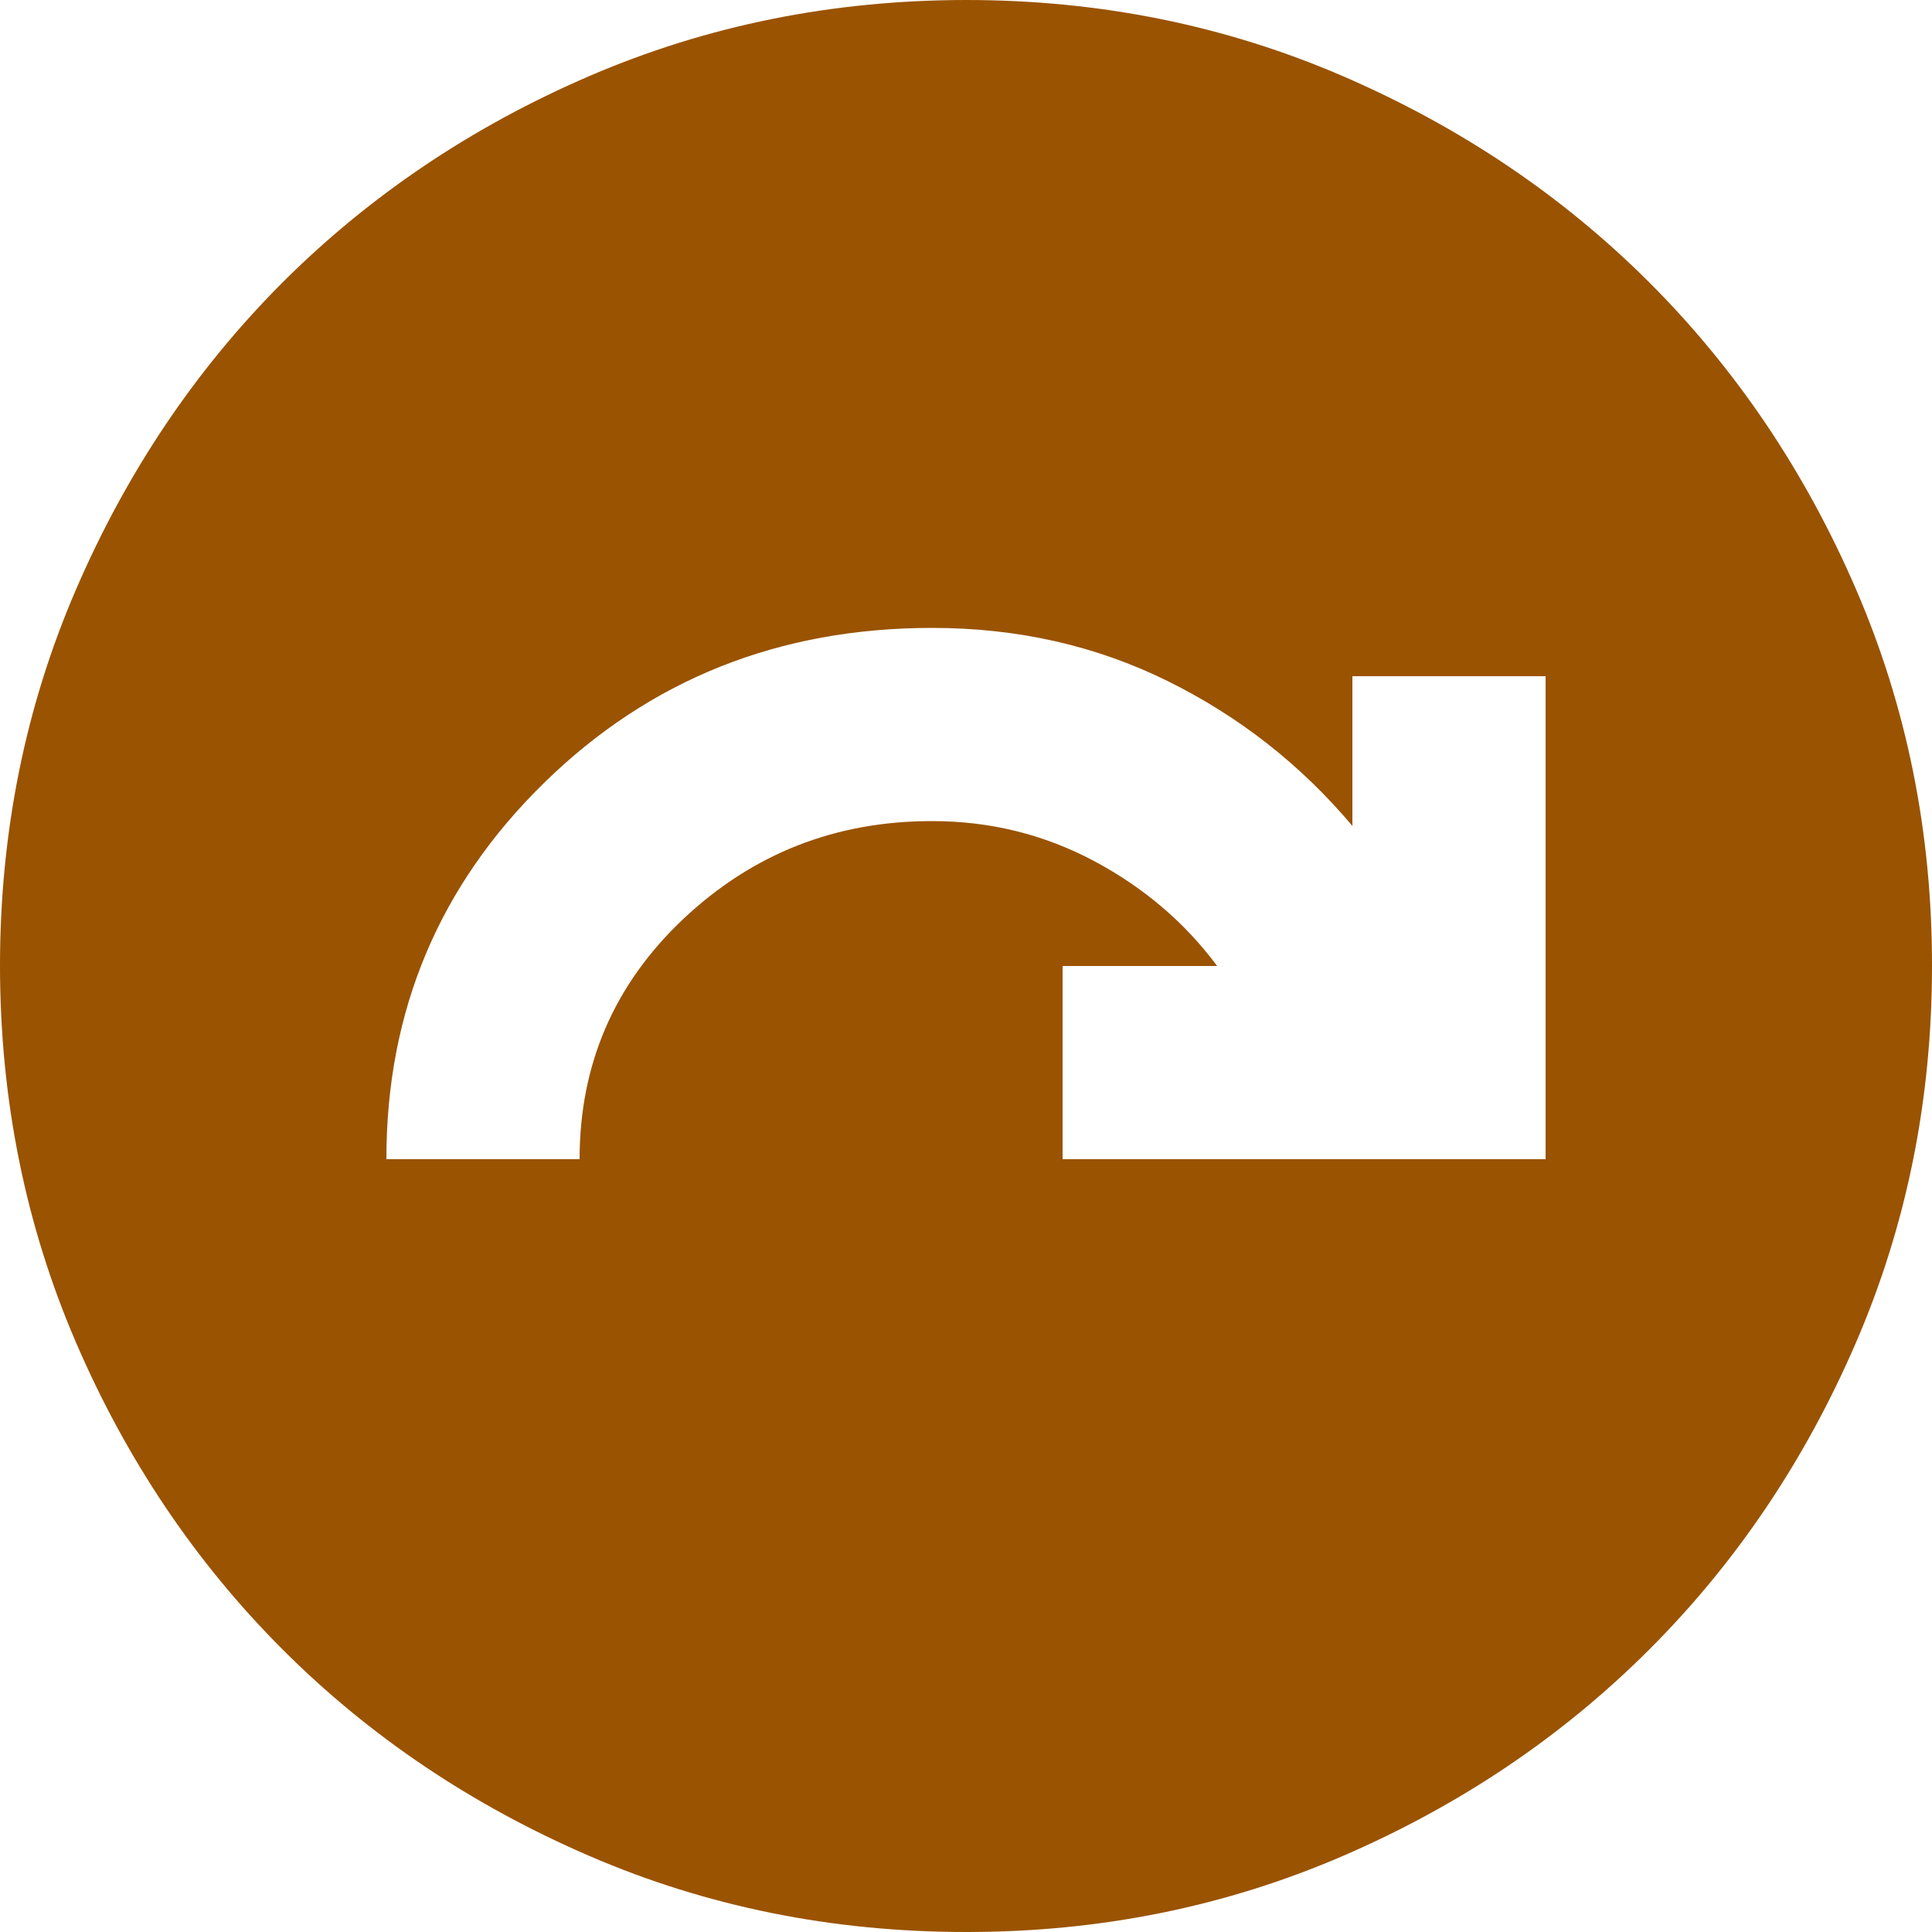 <svg width="18" height="18" viewBox="0 0 18 18" fill="none" xmlns="http://www.w3.org/2000/svg">
<path id="Vector" d="M3.6 10.8H5.4C5.4 9.915 5.723 9.169 6.367 8.561C7.013 7.953 7.785 7.649 8.685 7.65C9.225 7.65 9.727 7.774 10.193 8.022C10.658 8.27 11.04 8.596 11.34 9H9.9V10.8H14.4V6.3H12.6V7.695C12.12 7.125 11.546 6.675 10.878 6.345C10.21 6.015 9.479 5.85 8.685 5.85C7.26 5.85 6.056 6.33 5.073 7.29C4.09 8.25 3.599 9.42 3.6 10.8ZM9 18C7.755 18 6.585 17.764 5.49 17.291C4.395 16.818 3.442 16.177 2.632 15.367C1.823 14.557 1.181 13.605 0.709 12.51C0.237 11.415 0.001 10.245 0 9C0 7.755 0.236 6.585 0.709 5.49C1.182 4.395 1.823 3.442 2.632 2.632C3.442 1.823 4.395 1.181 5.49 0.709C6.585 0.237 7.755 0.001 9 0C10.245 0 11.415 0.236 12.51 0.709C13.605 1.182 14.557 1.823 15.367 2.632C16.177 3.442 16.819 4.395 17.292 5.49C17.765 6.585 18.001 7.755 18 9C18 10.245 17.764 11.415 17.291 12.51C16.818 13.605 16.177 14.557 15.367 15.367C14.557 16.177 13.605 16.819 12.51 17.292C11.415 17.765 10.245 18.001 9 18Z" fill="#9A5300"/>
</svg>
